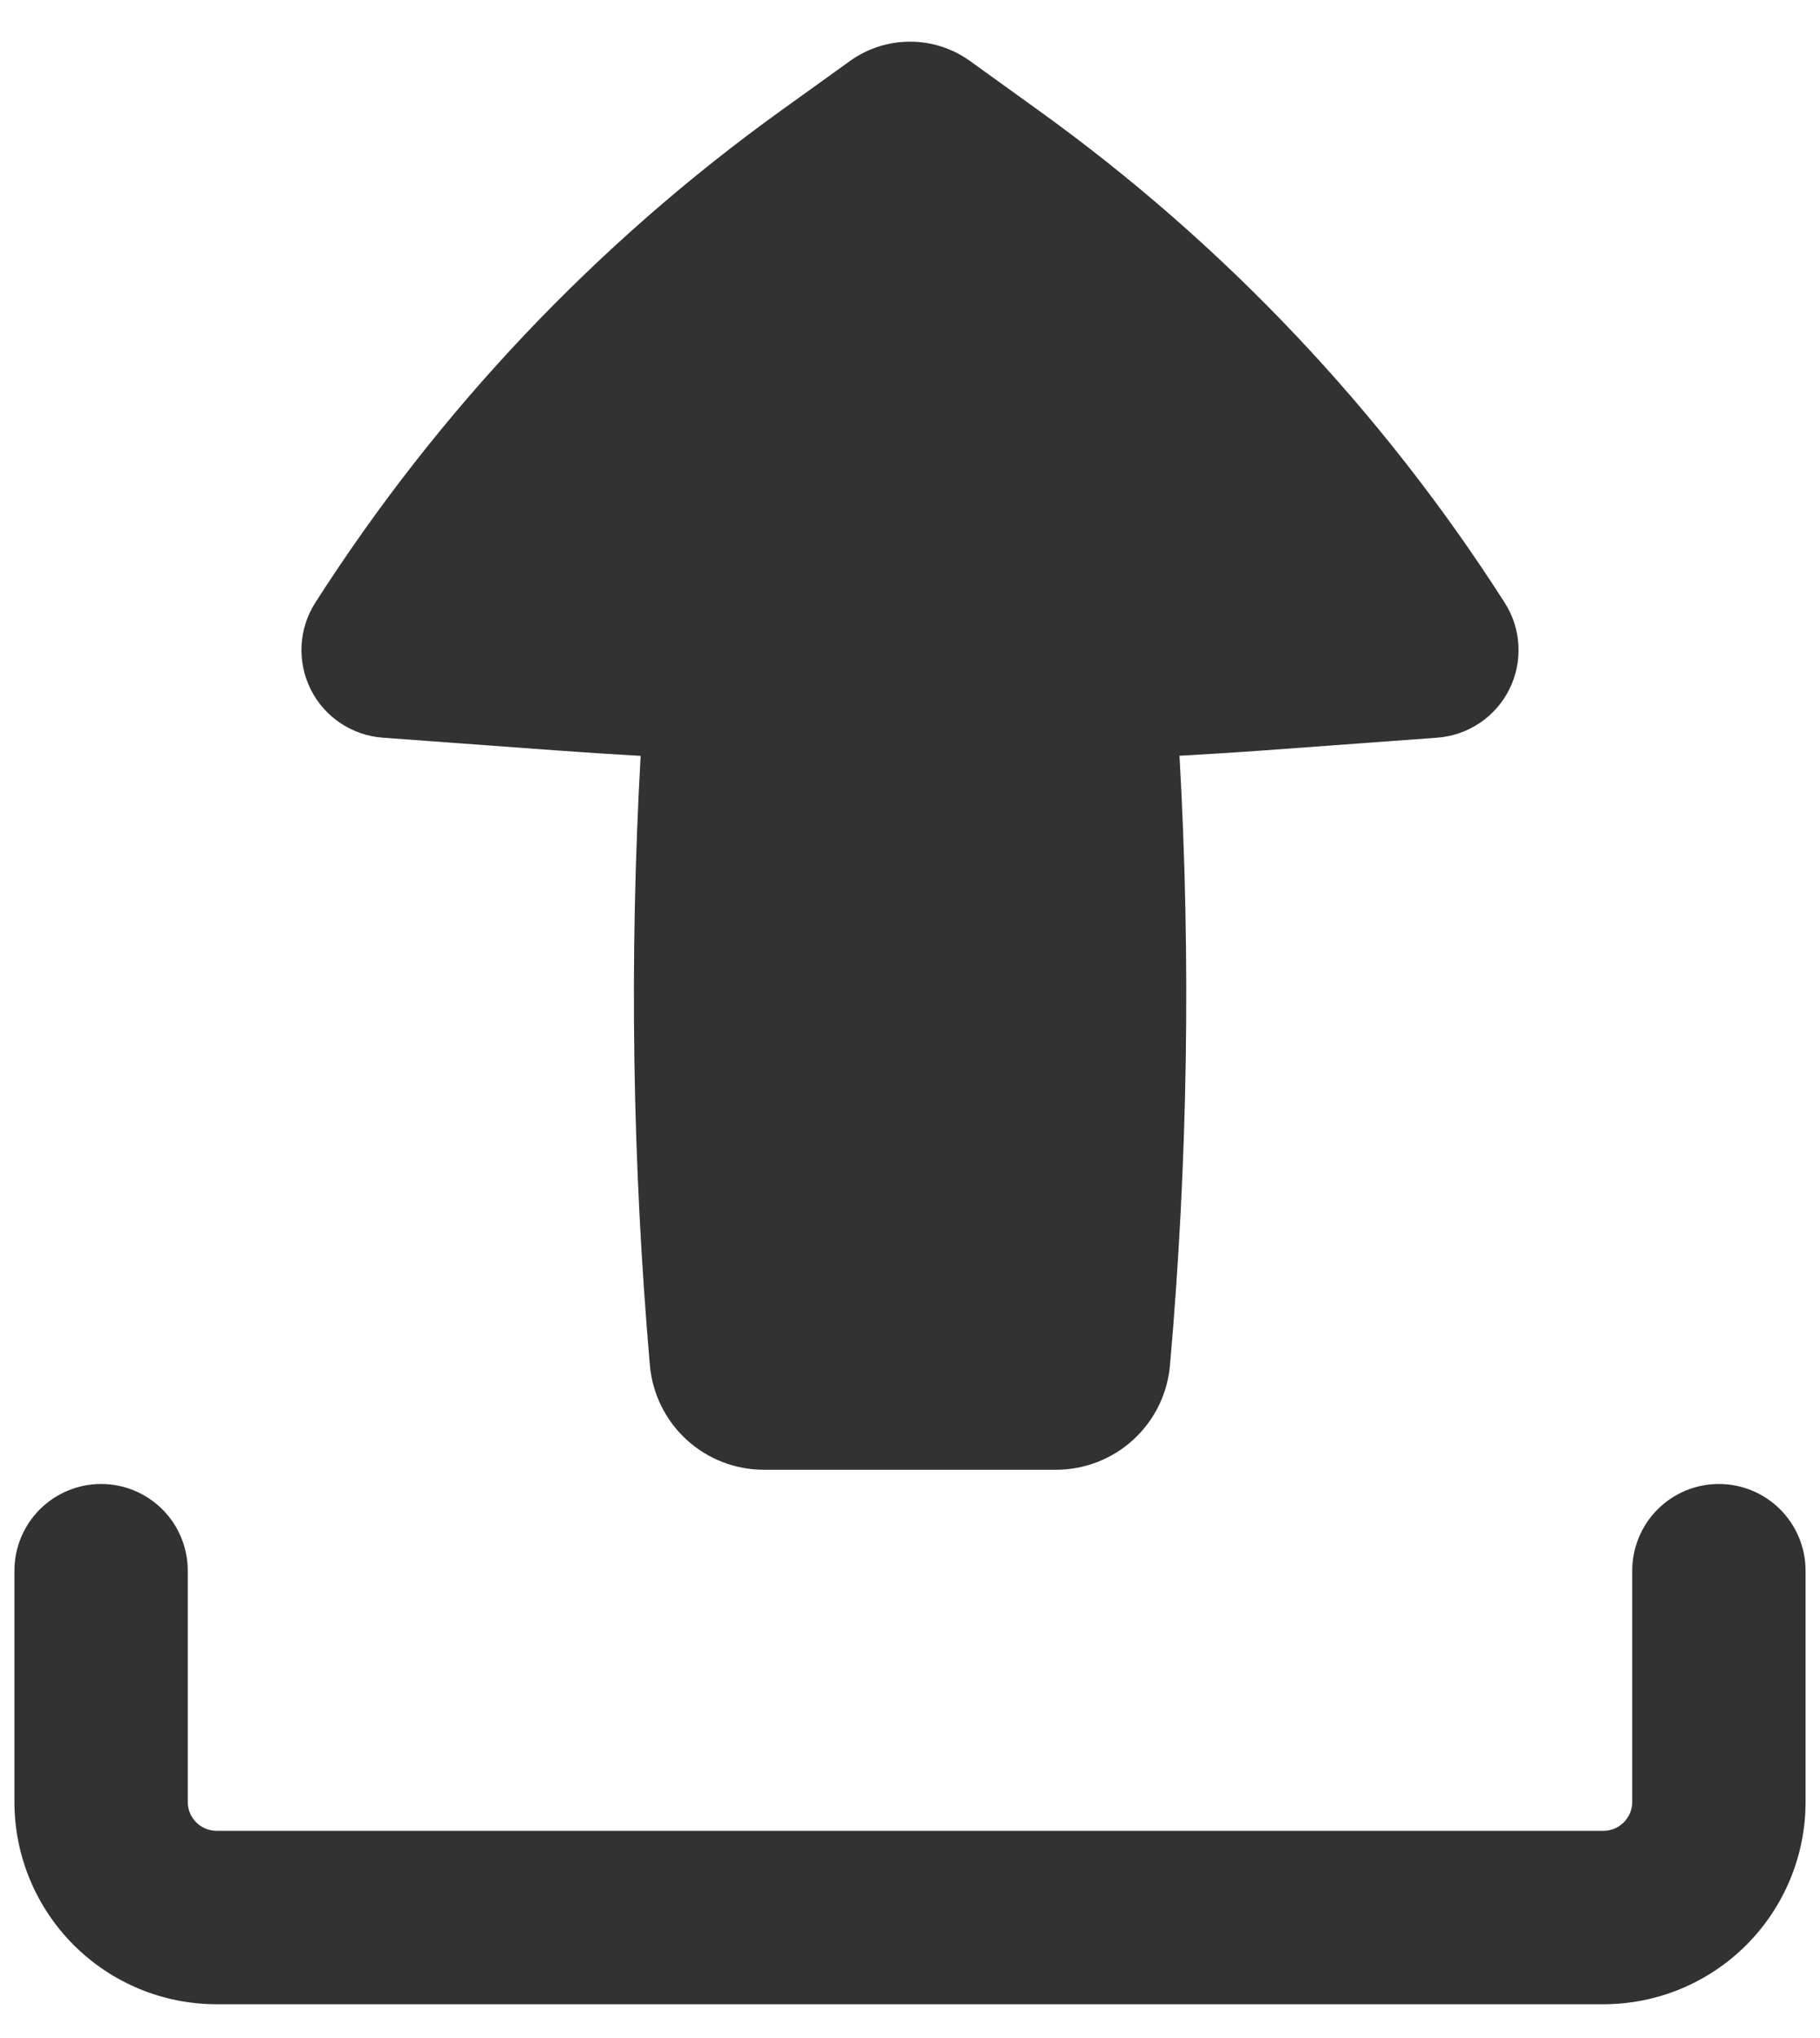 <svg width="42" height="47" viewBox="0 0 42 47" fill="none" xmlns="http://www.w3.org/2000/svg">
<path fill-rule="evenodd" clip-rule="evenodd" d="M2.333 34.228C2.864 34.228 3.372 34.439 3.748 34.814C4.123 35.189 4.333 35.698 4.333 36.228V41.562C4.333 41.93 4.632 42.228 5 42.228H37C37.177 42.228 37.346 42.158 37.471 42.033C37.596 41.908 37.667 41.739 37.667 41.562V36.228C37.667 35.698 37.877 35.189 38.252 34.814C38.627 34.439 39.136 34.228 39.667 34.228C40.197 34.228 40.706 34.439 41.081 34.814C41.456 35.189 41.667 35.698 41.667 36.228V41.562C41.667 42.799 41.175 43.986 40.3 44.861C39.425 45.737 38.238 46.228 37 46.228H5C3.762 46.228 2.575 45.737 1.7 44.861C0.825 43.986 0.333 42.799 0.333 41.562V36.228C0.333 35.698 0.544 35.189 0.919 34.814C1.294 34.439 1.803 34.228 2.333 34.228ZM17.635 33.9C16.973 33.902 16.334 33.655 15.845 33.208C15.357 32.761 15.054 32.147 14.997 31.487C14.592 26.814 14.521 22.117 14.784 17.434C14.125 17.397 13.466 17.354 12.808 17.306L8.835 17.015C8.485 16.989 8.147 16.873 7.856 16.678C7.564 16.483 7.328 16.216 7.171 15.902C7.014 15.588 6.941 15.239 6.959 14.889C6.977 14.538 7.086 14.199 7.275 13.903C10.109 9.472 13.757 5.62 18.027 2.548L19.619 1.404C20.022 1.116 20.505 0.961 21 0.961C21.495 0.961 21.979 1.116 22.381 1.404L23.973 2.551C28.243 5.621 31.891 9.473 34.725 13.903C34.914 14.199 35.023 14.538 35.041 14.889C35.059 15.239 34.986 15.588 34.829 15.902C34.672 16.216 34.436 16.483 34.144 16.678C33.852 16.873 33.515 16.989 33.165 17.015L29.192 17.306C28.534 17.354 27.876 17.395 27.219 17.431C27.485 22.116 27.411 26.812 27 31.484C26.944 32.144 26.642 32.759 26.154 33.206C25.666 33.654 25.027 33.901 24.365 33.9H17.635Z" fill="#323232"/>
</svg>
